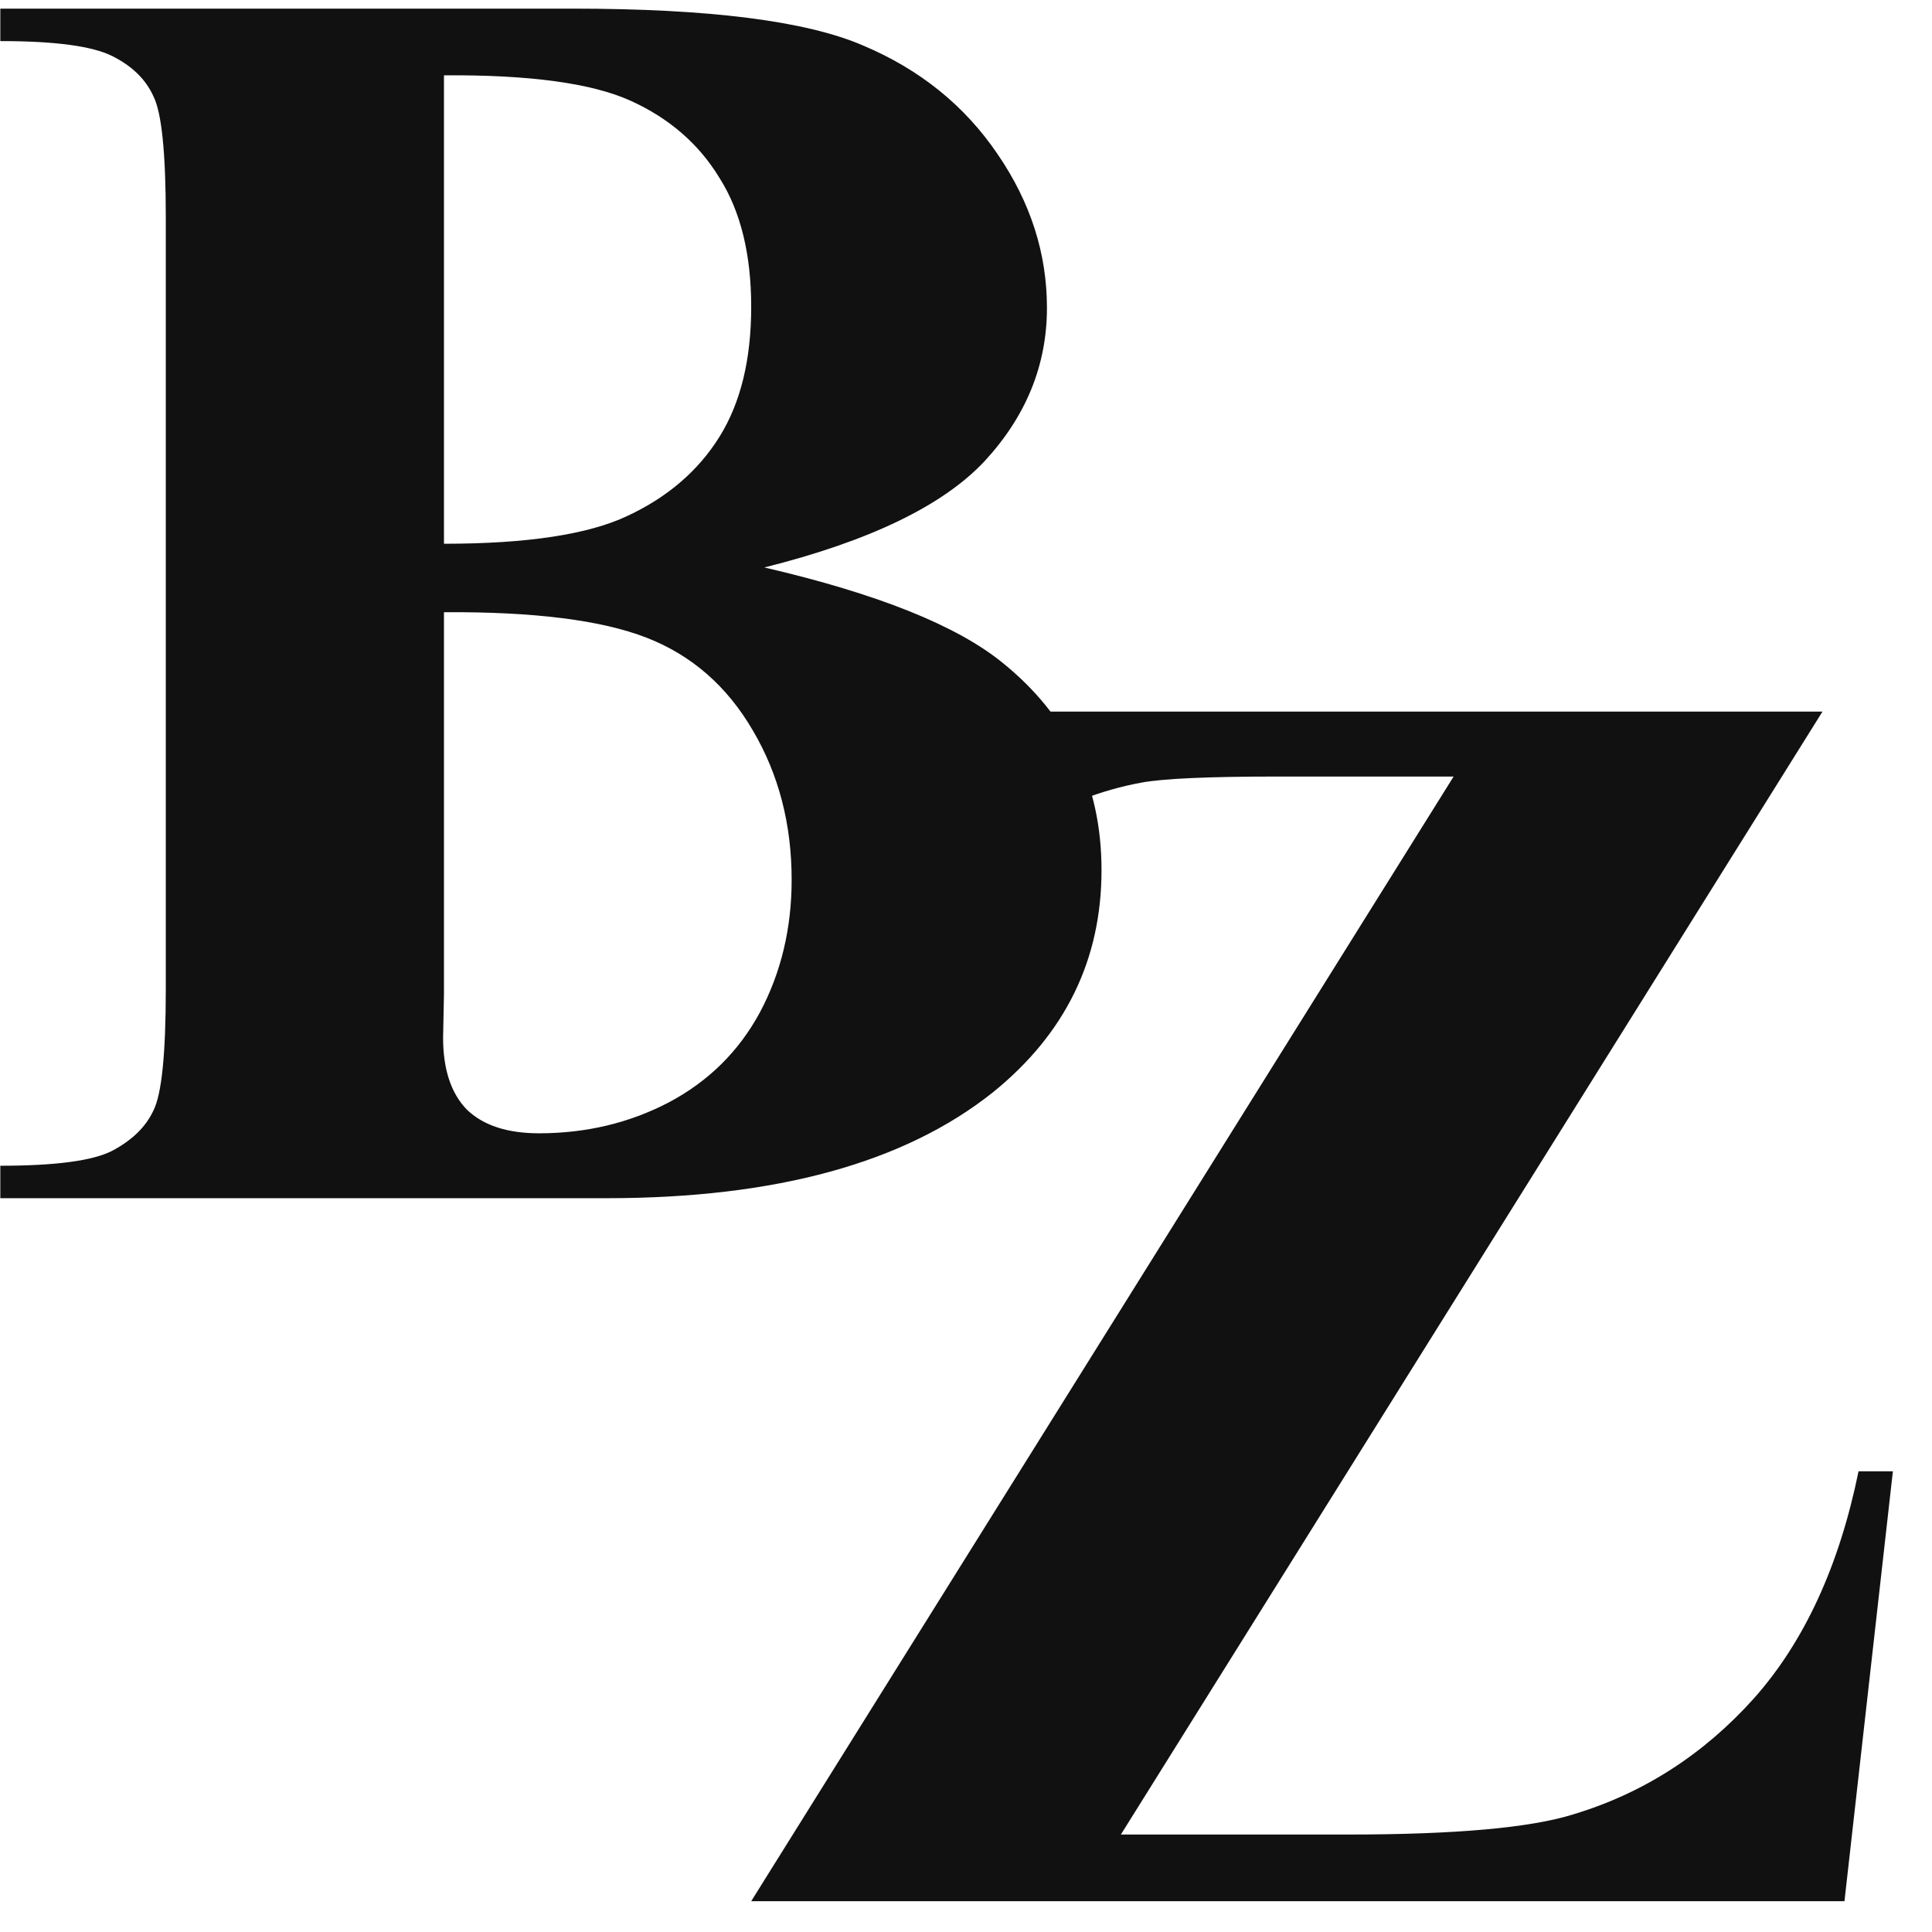 <svg width="49" height="49" viewBox="0 0 49 49" fill="none" xmlns="http://www.w3.org/2000/svg">
<path d="M19.386 14.392C22.259 15.059 24.276 15.868 25.437 16.817C27.104 18.167 27.937 19.917 27.937 22.068C27.937 24.337 27.022 26.214 25.191 27.697C22.944 29.492 19.677 30.389 15.39 30.389H0.008V29.566C1.407 29.566 2.352 29.44 2.843 29.188C3.349 28.921 3.699 28.58 3.892 28.164C4.101 27.749 4.205 26.726 4.205 25.094V5.514C4.205 3.883 4.101 2.859 3.892 2.444C3.699 2.014 3.349 1.672 2.843 1.42C2.337 1.168 1.392 1.042 0.008 1.042V0.219H14.519C17.987 0.219 20.443 0.53 21.887 1.153C23.331 1.761 24.469 2.681 25.303 3.912C26.136 5.129 26.553 6.426 26.553 7.806C26.553 9.26 26.025 10.557 24.968 11.7C23.911 12.827 22.051 13.724 19.386 14.392ZM11.26 13.791C13.373 13.791 14.929 13.554 15.926 13.079C16.938 12.604 17.712 11.937 18.248 11.077C18.784 10.216 19.052 9.119 19.052 7.784C19.052 6.449 18.784 5.358 18.248 4.513C17.727 3.653 16.975 3 15.993 2.555C15.011 2.11 13.433 1.895 11.26 1.91V13.791ZM11.26 15.527V25.205L11.238 26.318C11.238 27.119 11.438 27.727 11.84 28.142C12.257 28.543 12.867 28.743 13.671 28.743C14.862 28.743 15.956 28.483 16.953 27.964C17.965 27.43 18.739 26.666 19.275 25.672C19.811 24.664 20.078 23.544 20.078 22.313C20.078 20.904 19.751 19.643 19.096 18.53C18.441 17.403 17.541 16.617 16.395 16.172C15.249 15.727 13.537 15.512 11.26 15.527Z" fill="#111111"/>
<path d="M46.222 18.048L28.428 46.528H34.188C36.912 46.528 38.817 46.357 39.904 46.016C41.675 45.482 43.2 44.503 44.48 43.079C45.76 41.64 46.646 39.719 47.137 37.316H48.008L46.78 48.219H19.052L36.867 19.695H32.38C30.639 19.695 29.492 19.747 28.942 19.85C27.9 20.043 26.918 20.429 25.995 21.007C25.087 21.571 24.328 22.328 23.718 23.277C23.122 24.226 22.653 25.428 22.311 26.881H21.485L22.311 18.048H46.222Z" fill="#111111"/>
</svg>
